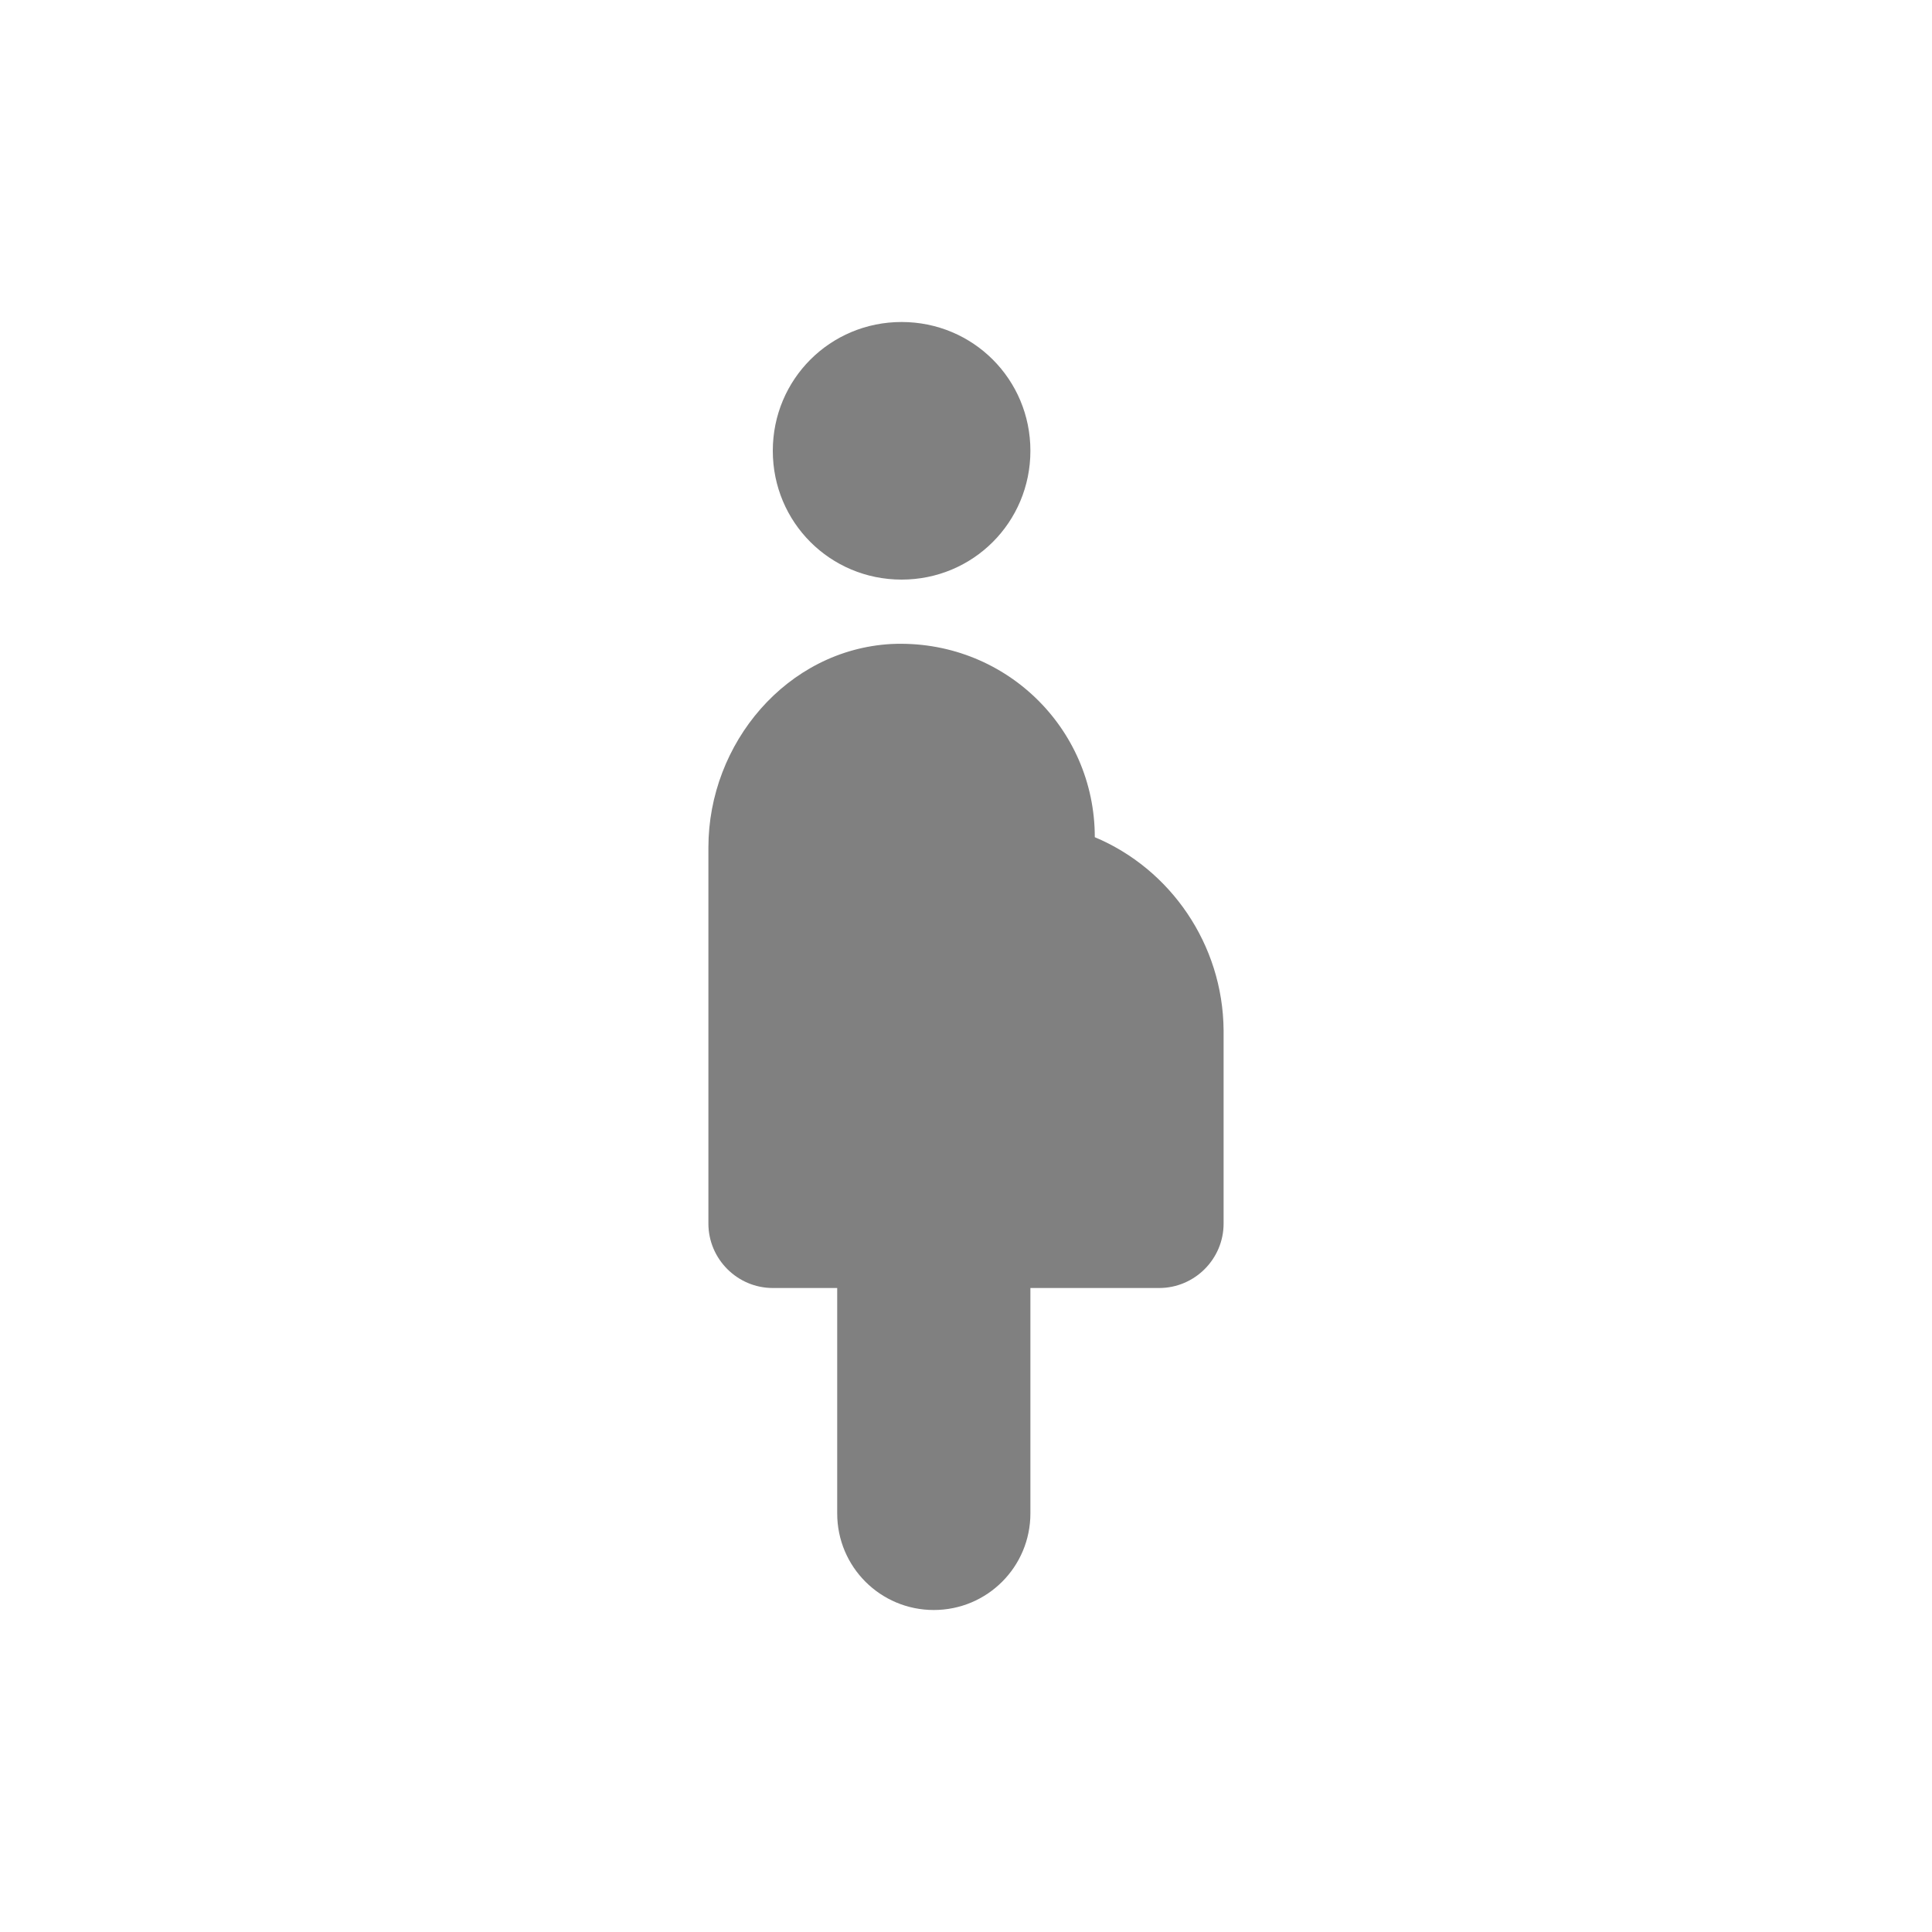 <svg width="24" height="24" viewBox="0 0 24 24" fill="none" xmlns="http://www.w3.org/2000/svg">
<path fill-rule="evenodd" clip-rule="evenodd" d="M9.6 5.6C9.6 4.712 10.312 4 11.2 4C12.088 4 12.8 4.712 12.8 5.6C12.8 6.488 12.088 7.2 11.2 7.2C10.312 7.2 9.6 6.488 9.6 5.6ZM15.2 12.8C15.192 11.728 14.536 10.792 13.6 10.4C13.6 9.032 12.464 7.936 11.072 8C9.776 8.072 8.8 9.232 8.8 10.528V15.2C8.8 15.64 9.16 16 9.6 16H10.4V18.8C10.4 19.464 10.936 20 11.6 20C12.264 20 12.8 19.464 12.8 18.8V16H14.4C14.84 16 15.2 15.64 15.2 15.2V12.8Z" fill="#808080"/>
</svg>
